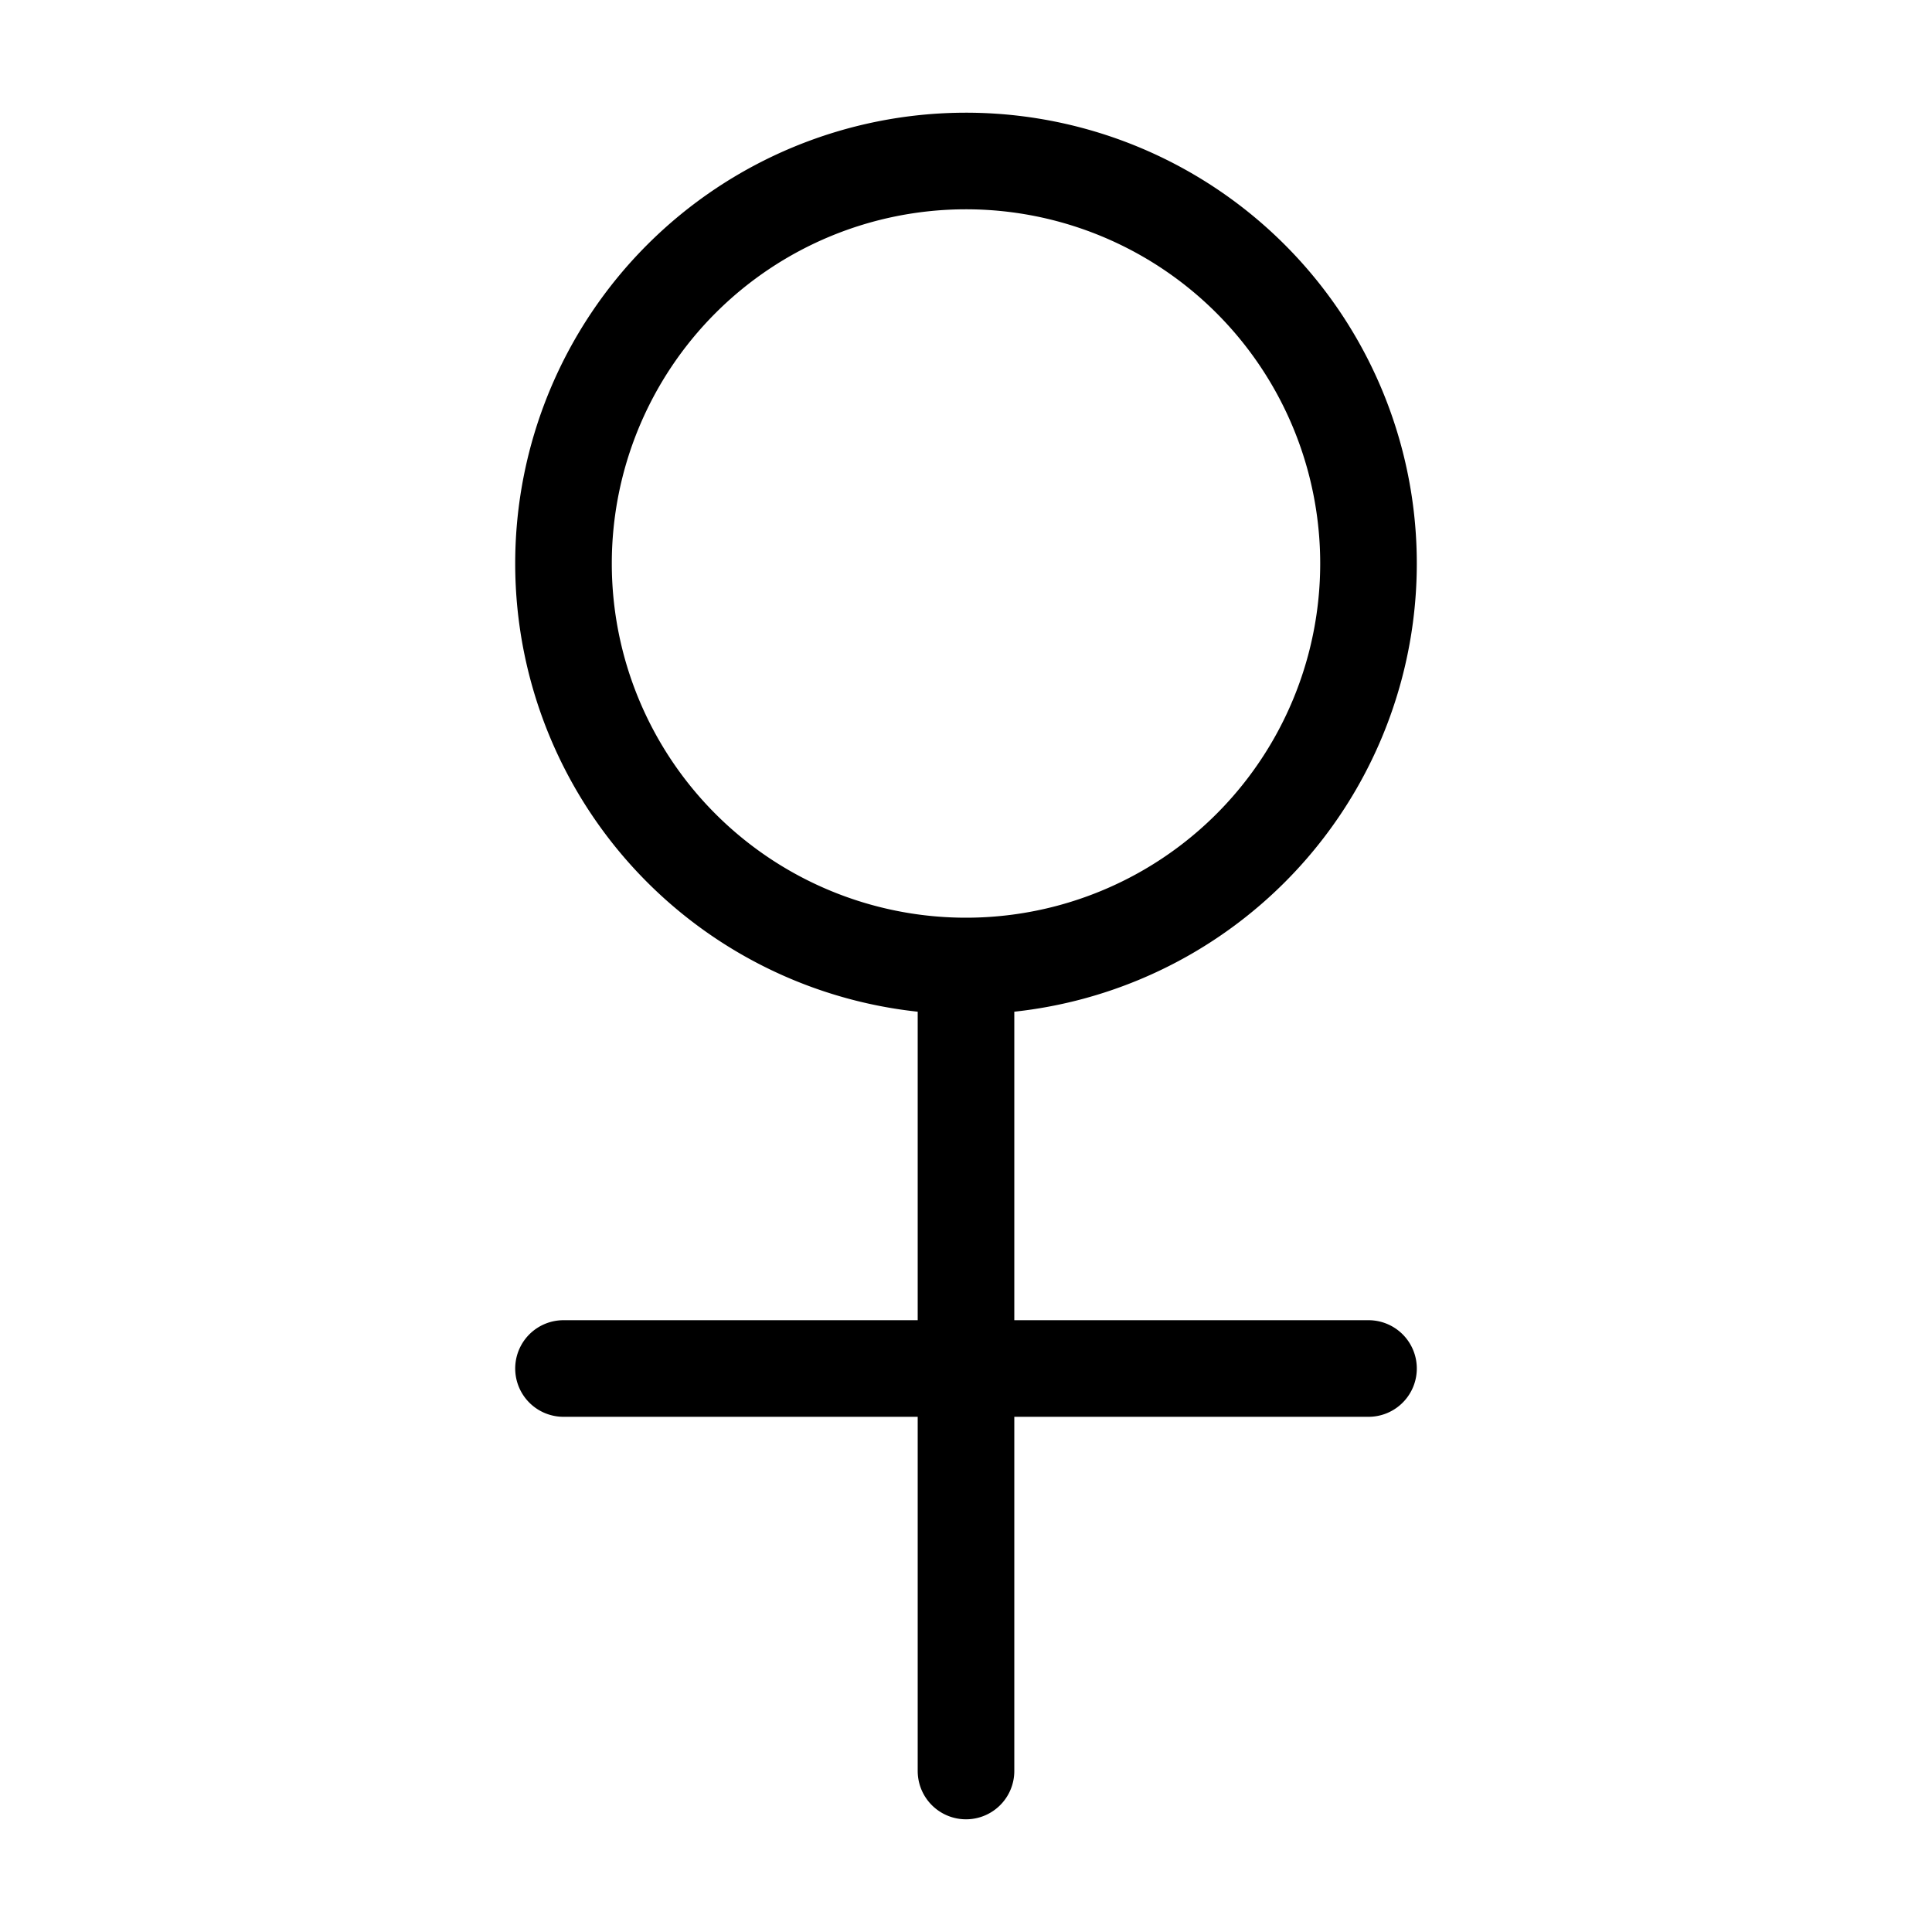 <svg width="16" height="16" viewBox="0 0 12 12" xmlns="http://www.w3.org/2000/svg"><path style="fill:none;stroke:#000;stroke-width:.6;stroke-miterlimit:4;stroke-dasharray:none;stroke-linecap:round" d="M6 11V6M3.5 8.5h5m0-5A2.5 2.5 0 0 1 6 6a2.5 2.5 0 0 1-2.5-2.5A2.5 2.5 0 0 1 6 1a2.5 2.5 0 0 1 2.5 2.5Z"/></svg>